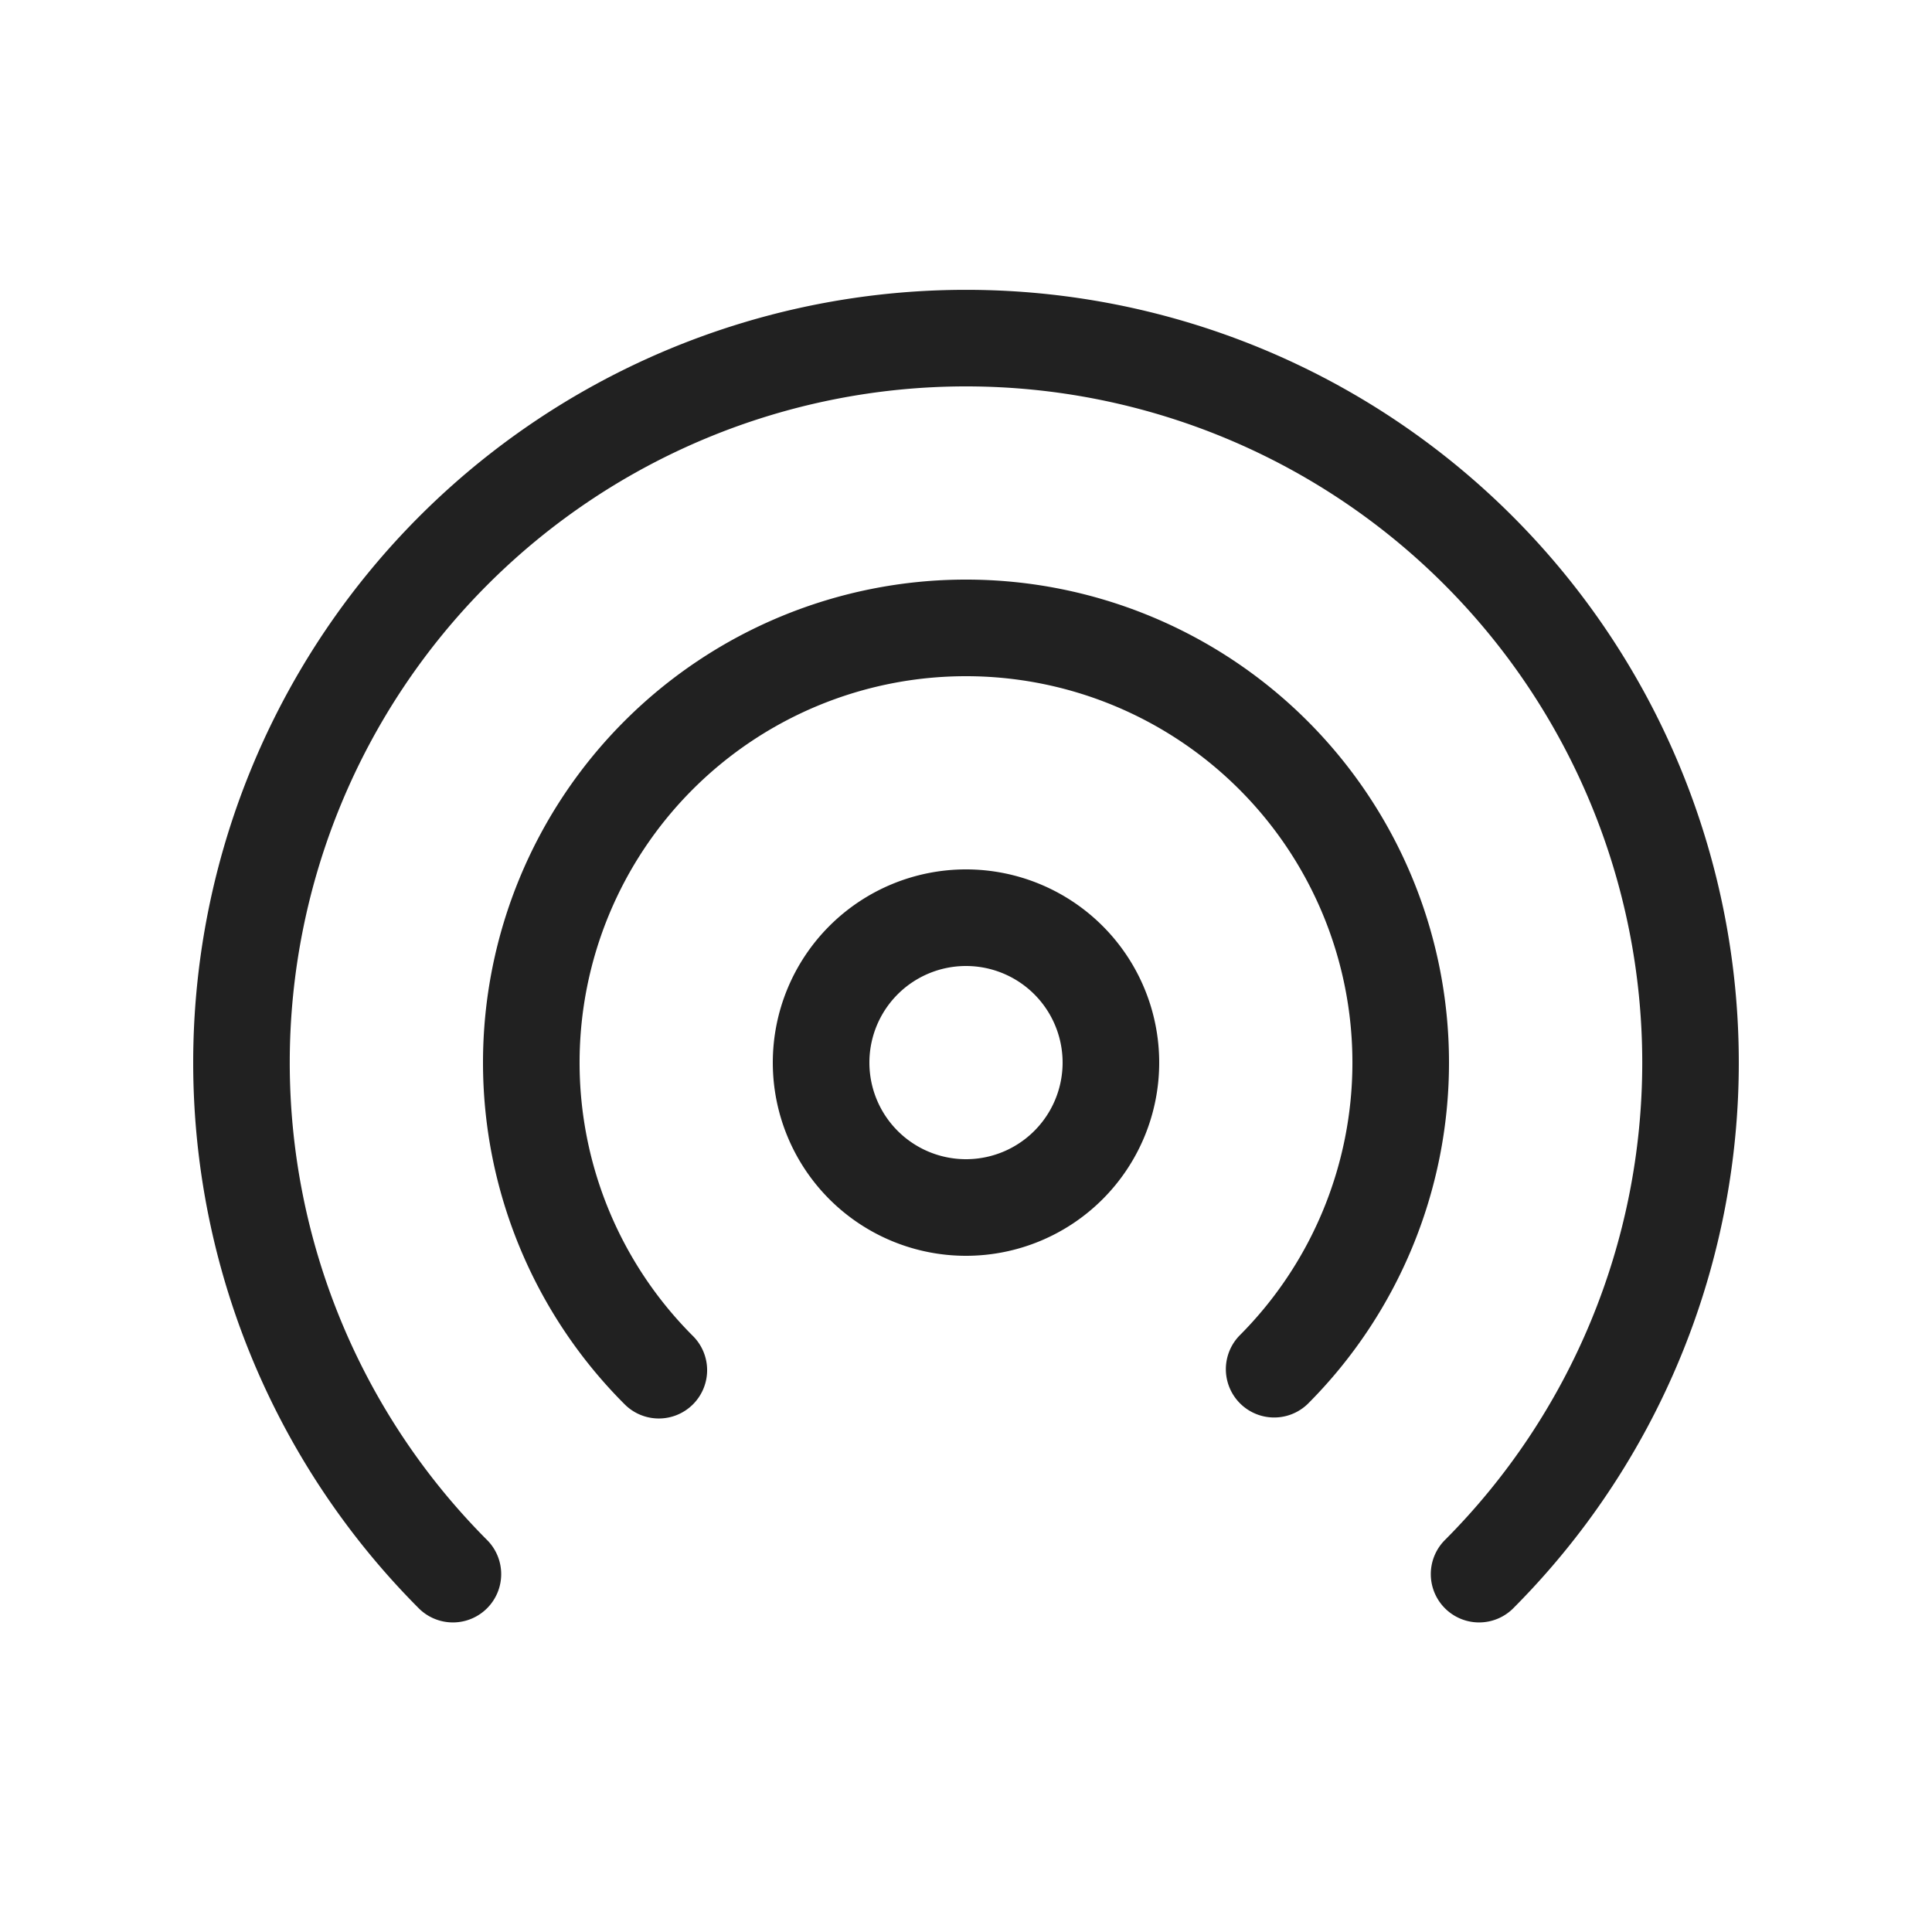 <svg viewBox="0 0 20 20" fill="none" xmlns="http://www.w3.org/2000/svg" height="1em" width="1em">
  <path d="M10 4a7 7 0 0 0-4.952 11.948.5.5 0 0 1-.707.707 8 8 0 1 1 11.318 0 .5.5 0 0 1-.707-.707A7 7 0 0 0 10 4Zm0 3a4 4 0 0 0-2.832 6.825.5.5 0 1 1-.708.706 5 5 0 1 1 7.078.002.5.5 0 0 1-.708-.706A4 4 0 0 0 10 7Zm0 2a2 2 0 1 0 0 4 2 2 0 0 0 0-4Zm-1 2a1 1 0 1 1 2 0 1 1 0 0 1-2 0Z" fill="#212121"/>
</svg>
